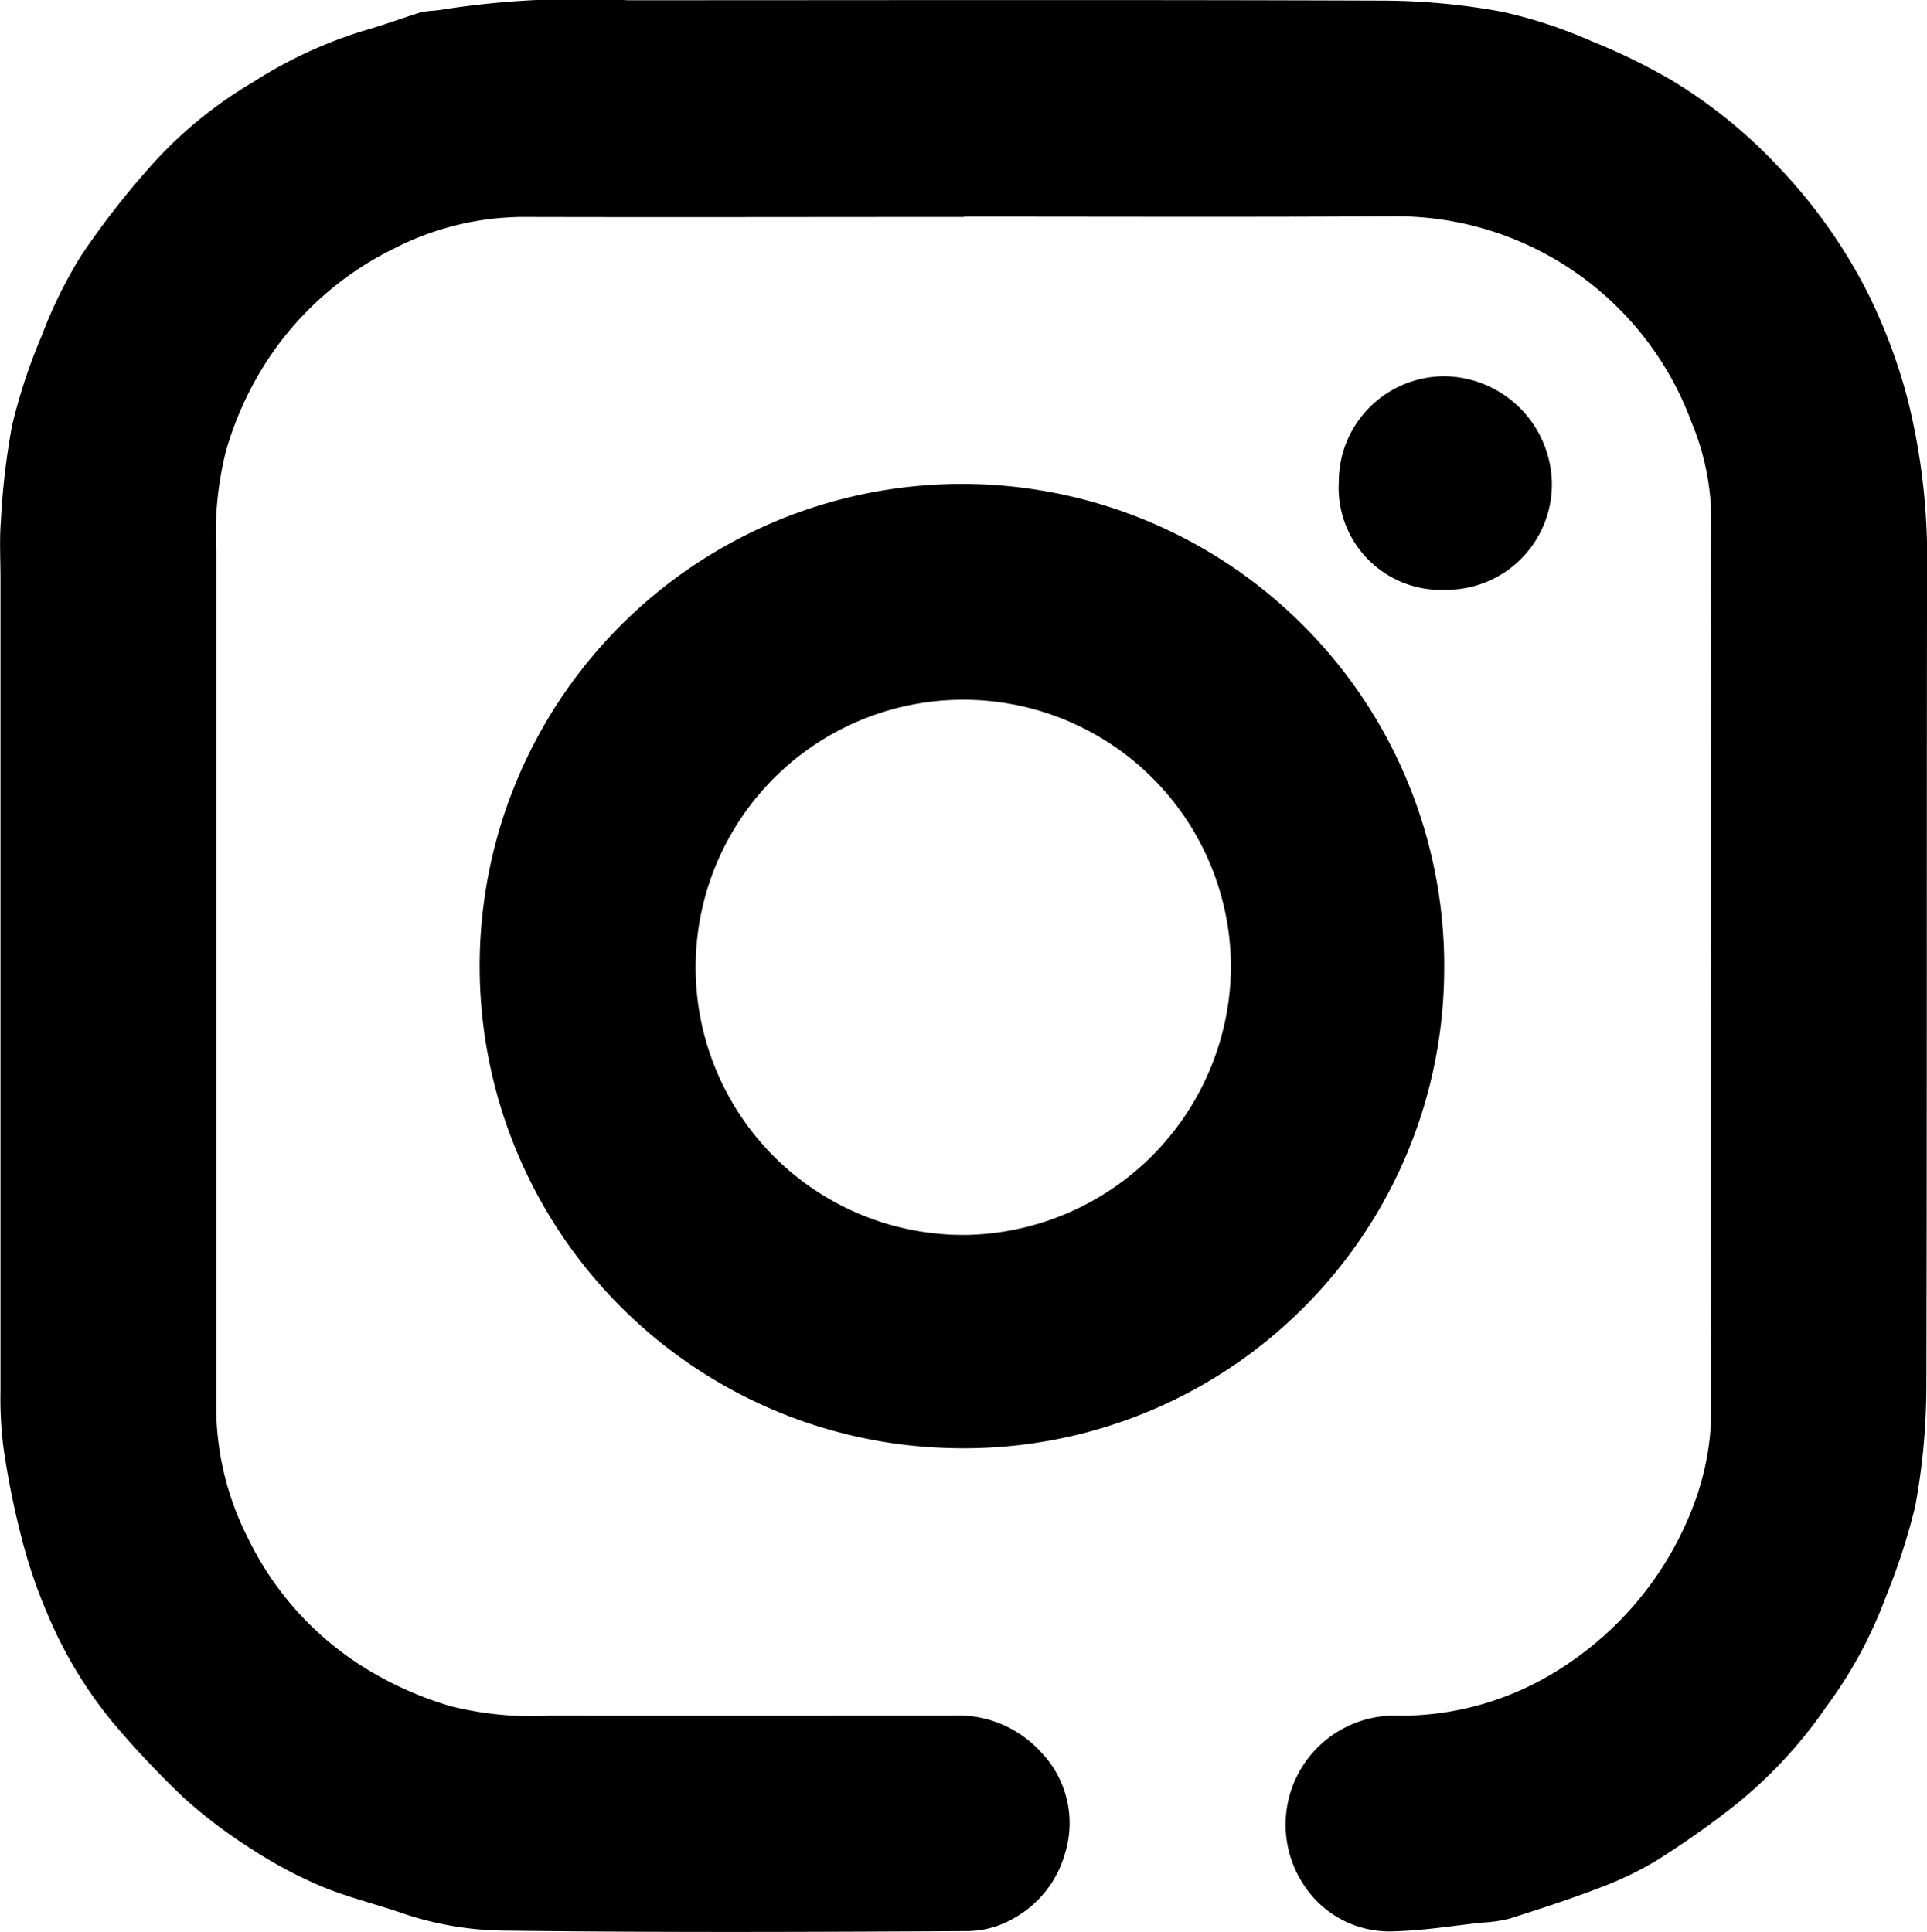 <svg xmlns="http://www.w3.org/2000/svg" viewBox="0 0 30.859 30.945">
  <g data-name="instagram icone">
    <g data-name="Group 26">
      <path d="M15.435 3.475c-2.362 0-4.725.006-7.087 0a4.576 4.576 0 0 0-2.035.505 5.1 5.1 0 0 0-2.03 1.79 5.357 5.357 0 0 0-.667 1.466 5.471 5.471 0 0 0-.153 1.612v13.751a4.646 4.646 0 0 0 .5 2.021 5.014 5.014 0 0 0 1.8 2.045 5.6 5.6 0 0 0 1.464.666 5.363 5.363 0 0 0 1.608.148c2.141.008 4.283 0 6.424 0a1.787 1.787 0 0 1 1.4.573 1.643 1.643 0 0 1 .391 1.653 1.719 1.719 0 0 1-.815 1.021 1.51 1.51 0 0 1-.722.205c-2.463.014-4.925.024-7.388-.007a5.237 5.237 0 0 1-1.653-.269c-.439-.153-.9-.263-1.324-.44a7 7 0 0 1-1.102-.587 8.032 8.032 0 0 1-1.1-.83 14.913 14.913 0 0 1-1.139-1.208 6.951 6.951 0 0 1-1.041-1.724 8.161 8.161 0 0 1-.429-1.268 13.308 13.308 0 0 1-.279-1.392 6.193 6.193 0 0 1-.05-.923V9.257c0-.3-.018-.606.006-.906a11.577 11.577 0 0 1 .179-1.534 9.007 9.007 0 0 1 .476-1.442 7.3 7.3 0 0 1 .635-1.288 13.3 13.3 0 0 1 1.143-1.464 6.866 6.866 0 0 1 1.609-1.31 7.184 7.184 0 0 1 1.731-.81c.314-.089.62-.2.933-.3.12-.035.252-.026.376-.052a14.357 14.357 0 0 1 2.959-.147c4.035 0 8.07-.009 12.106.006a10.67 10.67 0 0 1 1.892.178 7.509 7.509 0 0 1 1.438.473 9.518 9.518 0 0 1 1.306.641 8 8 0 0 1 1.673 1.36 8.452 8.452 0 0 1 1.451 2.051 8.925 8.925 0 0 1 .629 1.684 10.487 10.487 0 0 1 .31 2.763c-.007 4.355 0 8.711-.011 13.066a10.685 10.685 0 0 1-.178 1.9 10.219 10.219 0 0 1-.468 1.444 7.093 7.093 0 0 1-.959 1.771 7.373 7.373 0 0 1-1.5 1.606 14.781 14.781 0 0 1-1.224.859 5.548 5.548 0 0 1-.936.444c-.465.179-.941.332-1.416.483a2.228 2.228 0 0 1-.434.062c-.464.05-.928.127-1.394.139a1.635 1.635 0 0 1-1.468-.753 1.747 1.747 0 0 1 1.548-2.7 4.722 4.722 0 0 0 2.281-.583 5.329 5.329 0 0 0 2.447-2.864 4.358 4.358 0 0 0 .256-1.374c-.01-3.886 0-7.771 0-11.657 0-.919-.011-1.839 0-2.758a4.108 4.108 0 0 0-.316-1.48 5.037 5.037 0 0 0-4.8-3.3c-2.282.014-4.564.005-6.846.005Z" data-name="Path 319"/>
      <path d="M15.275 23.196a7.723 7.723 0 1 1 7.851-7.568 7.689 7.689 0 0 1-7.851 7.568Zm4.437-7.717a4.286 4.286 0 1 0-4.186 4.3 4.321 4.321 0 0 0 4.186-4.3Z" data-name="Path 320"/>
      <path d="M24.852 7.756a1.689 1.689 0 0 1-1.7 1.691 1.638 1.638 0 0 1-1.712-1.735 1.69 1.69 0 0 1 1.745-1.684 1.742 1.742 0 0 1 1.667 1.728Z" data-name="Path 321"/>
    </g>
  </g>
</svg>